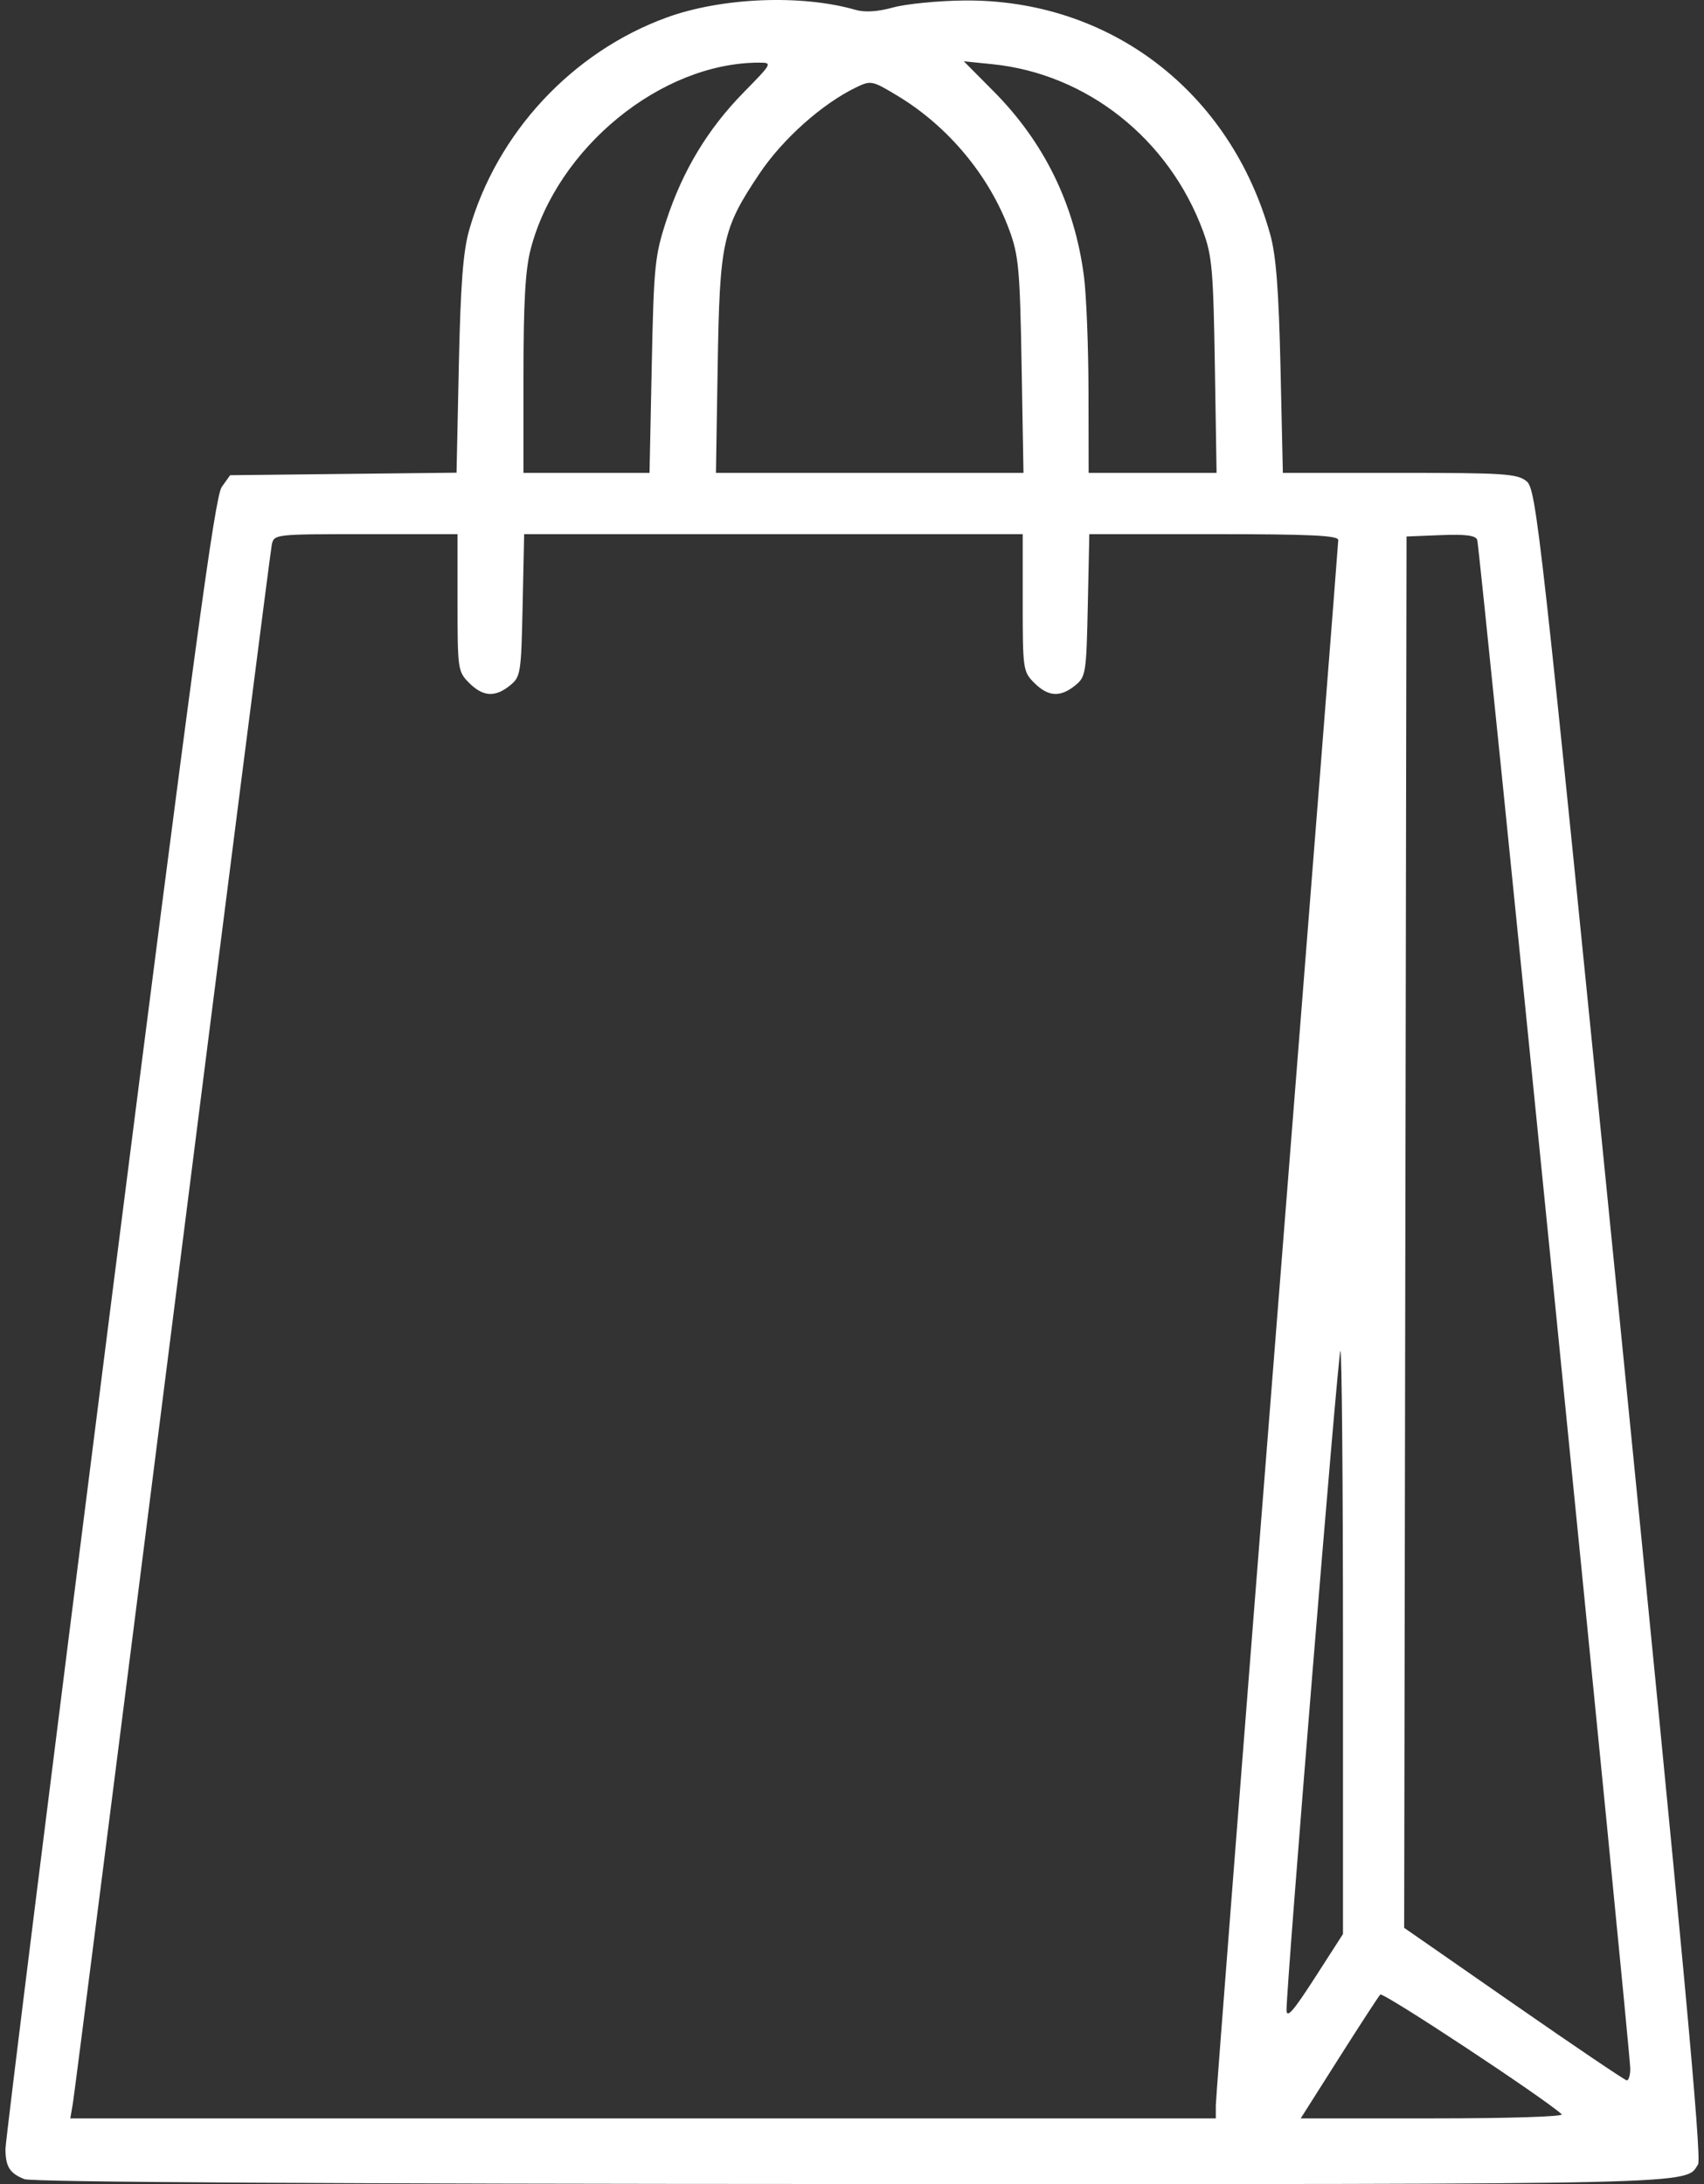 <svg width="156" height="200" viewBox="0 0 156 200" fill="none" xmlns="http://www.w3.org/2000/svg">
<rect x="0" y="0" width="156" height="200" fill="#333333" stroke="none"/>
<g clip-path="url(#clip0_54_40)">
<path d="M2.232 199.547C0.885 199.009 0.511 198.414 0.5 196.79C0.495 196.077 4.775 161.785 10.009 120.584C17.723 59.878 19.674 45.47 20.298 44.595L21.068 43.516L31.432 43.4L41.796 43.285L42.006 33.47C42.166 26.025 42.395 23.029 42.953 21.064C45.477 12.177 52.386 4.747 61.052 1.597C66.086 -0.233 73.362 -0.526 78.322 0.902C79.175 1.148 80.348 1.074 81.771 0.683C82.957 0.358 85.867 0.072 88.238 0.046C101.578 -0.095 112.656 8.374 116.295 21.496C116.826 23.408 117.07 26.602 117.23 33.693L117.445 43.3H128.125C137.706 43.3 138.902 43.378 139.749 44.065C140.657 44.801 140.987 47.773 148.31 121.134C154.048 178.605 155.811 197.623 155.456 198.193C154.286 200.069 156.552 200.016 78.106 199.994C29.978 199.981 2.918 199.821 2.232 199.547ZM111.306 192.796C111.306 192.143 113.828 159.745 116.91 120.8C119.993 81.856 122.515 49.749 122.516 49.452C122.516 49.034 119.95 48.913 111.121 48.913H99.727L99.588 55.428C99.454 61.673 99.407 61.978 98.431 62.768C97.064 63.875 95.958 63.806 94.686 62.533C93.66 61.505 93.628 61.285 93.628 55.193V48.913H70.807H47.986L47.847 55.428C47.714 61.673 47.666 61.978 46.691 62.768C45.323 63.875 44.218 63.806 42.946 62.533C41.919 61.505 41.888 61.285 41.888 55.193V48.913H33.488C25.126 48.913 25.088 48.917 24.881 49.884C24.767 50.418 20.678 82.428 15.795 121.016C10.912 159.605 6.808 191.808 6.676 192.58L6.436 193.983H58.871H111.306L111.306 192.796ZM142.975 193.608C141.33 192.103 126.603 182.383 126.362 182.644C126.194 182.825 124.487 185.451 122.568 188.478L119.08 193.983H131.232C138.132 193.983 143.208 193.821 142.975 193.608ZM149.249 189.435C149.249 187.746 135.47 50.067 135.238 49.433C135.09 49.029 134.164 48.91 131.901 49.002L128.768 49.128L128.659 112.831L128.55 176.534L138.576 183.504C144.09 187.338 148.748 190.487 148.926 190.502C149.103 190.516 149.249 190.037 149.249 189.435ZM122.948 150.284C122.948 135.532 122.841 123.569 122.711 123.7C122.492 123.919 117.779 181.634 117.782 184.053C117.783 184.879 118.39 184.189 120.366 181.118L122.948 177.104V150.284ZM59.667 33.477C59.855 24.345 59.949 23.412 61 20.201C62.498 15.625 64.795 11.815 68.069 8.474C70.714 5.774 70.734 5.737 69.491 5.737C60.538 5.737 50.999 13.527 48.584 22.809C48.094 24.694 47.924 27.656 47.924 34.324V43.3H53.694H59.464L59.667 33.477ZM93.527 33.477C93.374 24.661 93.258 23.389 92.402 21.064C90.575 16.106 86.822 11.589 82.211 8.799C79.859 7.376 79.736 7.349 78.404 7.989C75.271 9.495 71.641 12.735 69.507 15.93C66.135 20.978 65.89 22.106 65.704 33.477L65.544 43.3H79.621H93.699L93.527 33.477ZM111.219 33.477C111.077 24.689 110.962 23.389 110.123 21.13C106.988 12.685 99.479 6.749 90.825 5.875L88.238 5.614L90.976 8.374C95.611 13.047 98.382 18.73 99.236 25.308C99.457 27.011 99.644 31.756 99.651 35.852L99.664 43.3H105.52H111.376L111.219 33.477Z" fill="white"/>
</g>
<defs>
<clipPath id="clip0_54_40">
<rect width="155" height="200" fill="white" transform="translate(0.5)"/>
</clipPath>
</defs>
</svg>
